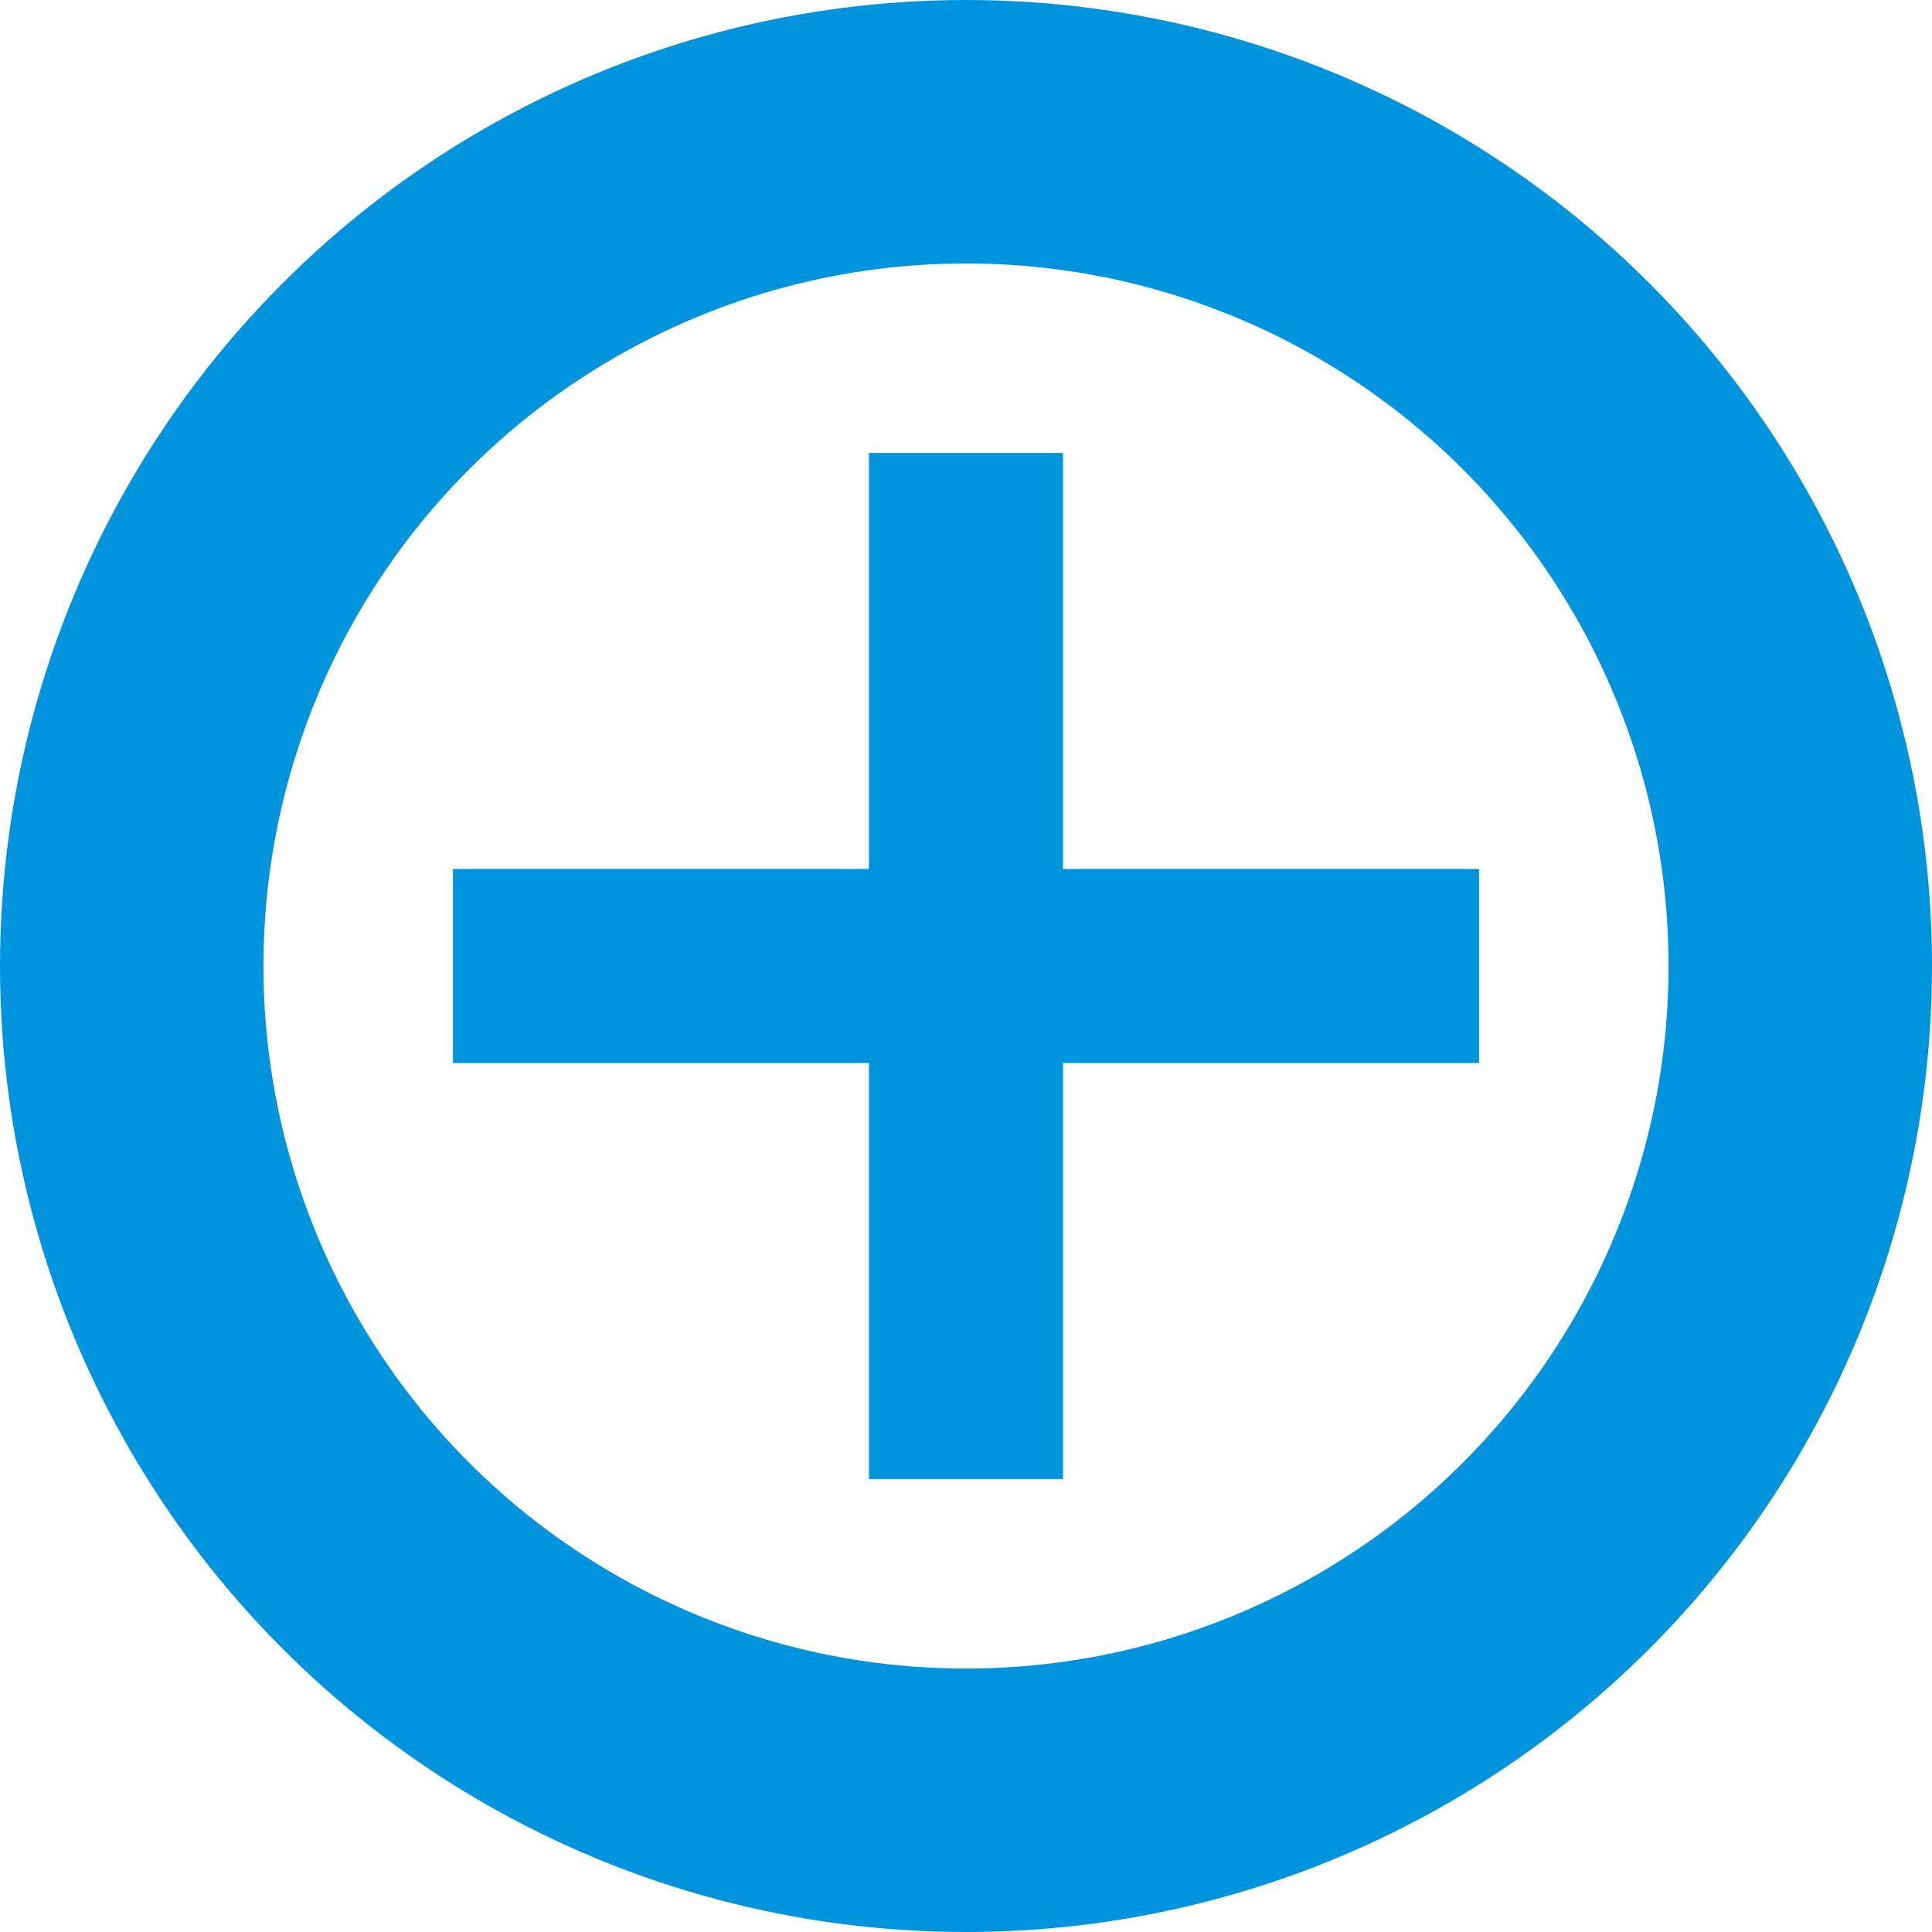 <svg width="22" height="22" viewBox="0 0 22 22" fill="none" xmlns="http://www.w3.org/2000/svg">
<path fill-rule="evenodd" clip-rule="evenodd" d="M16.842 9.895H12.105V5.158H9.895V9.895H5.158V12.105H9.895V16.842H12.105V12.105H16.842V9.895Z" fill="#0094DF"/>
<circle cx="11" cy="11" r="9.5" stroke="#0094DF" stroke-width="3"/>
</svg>

